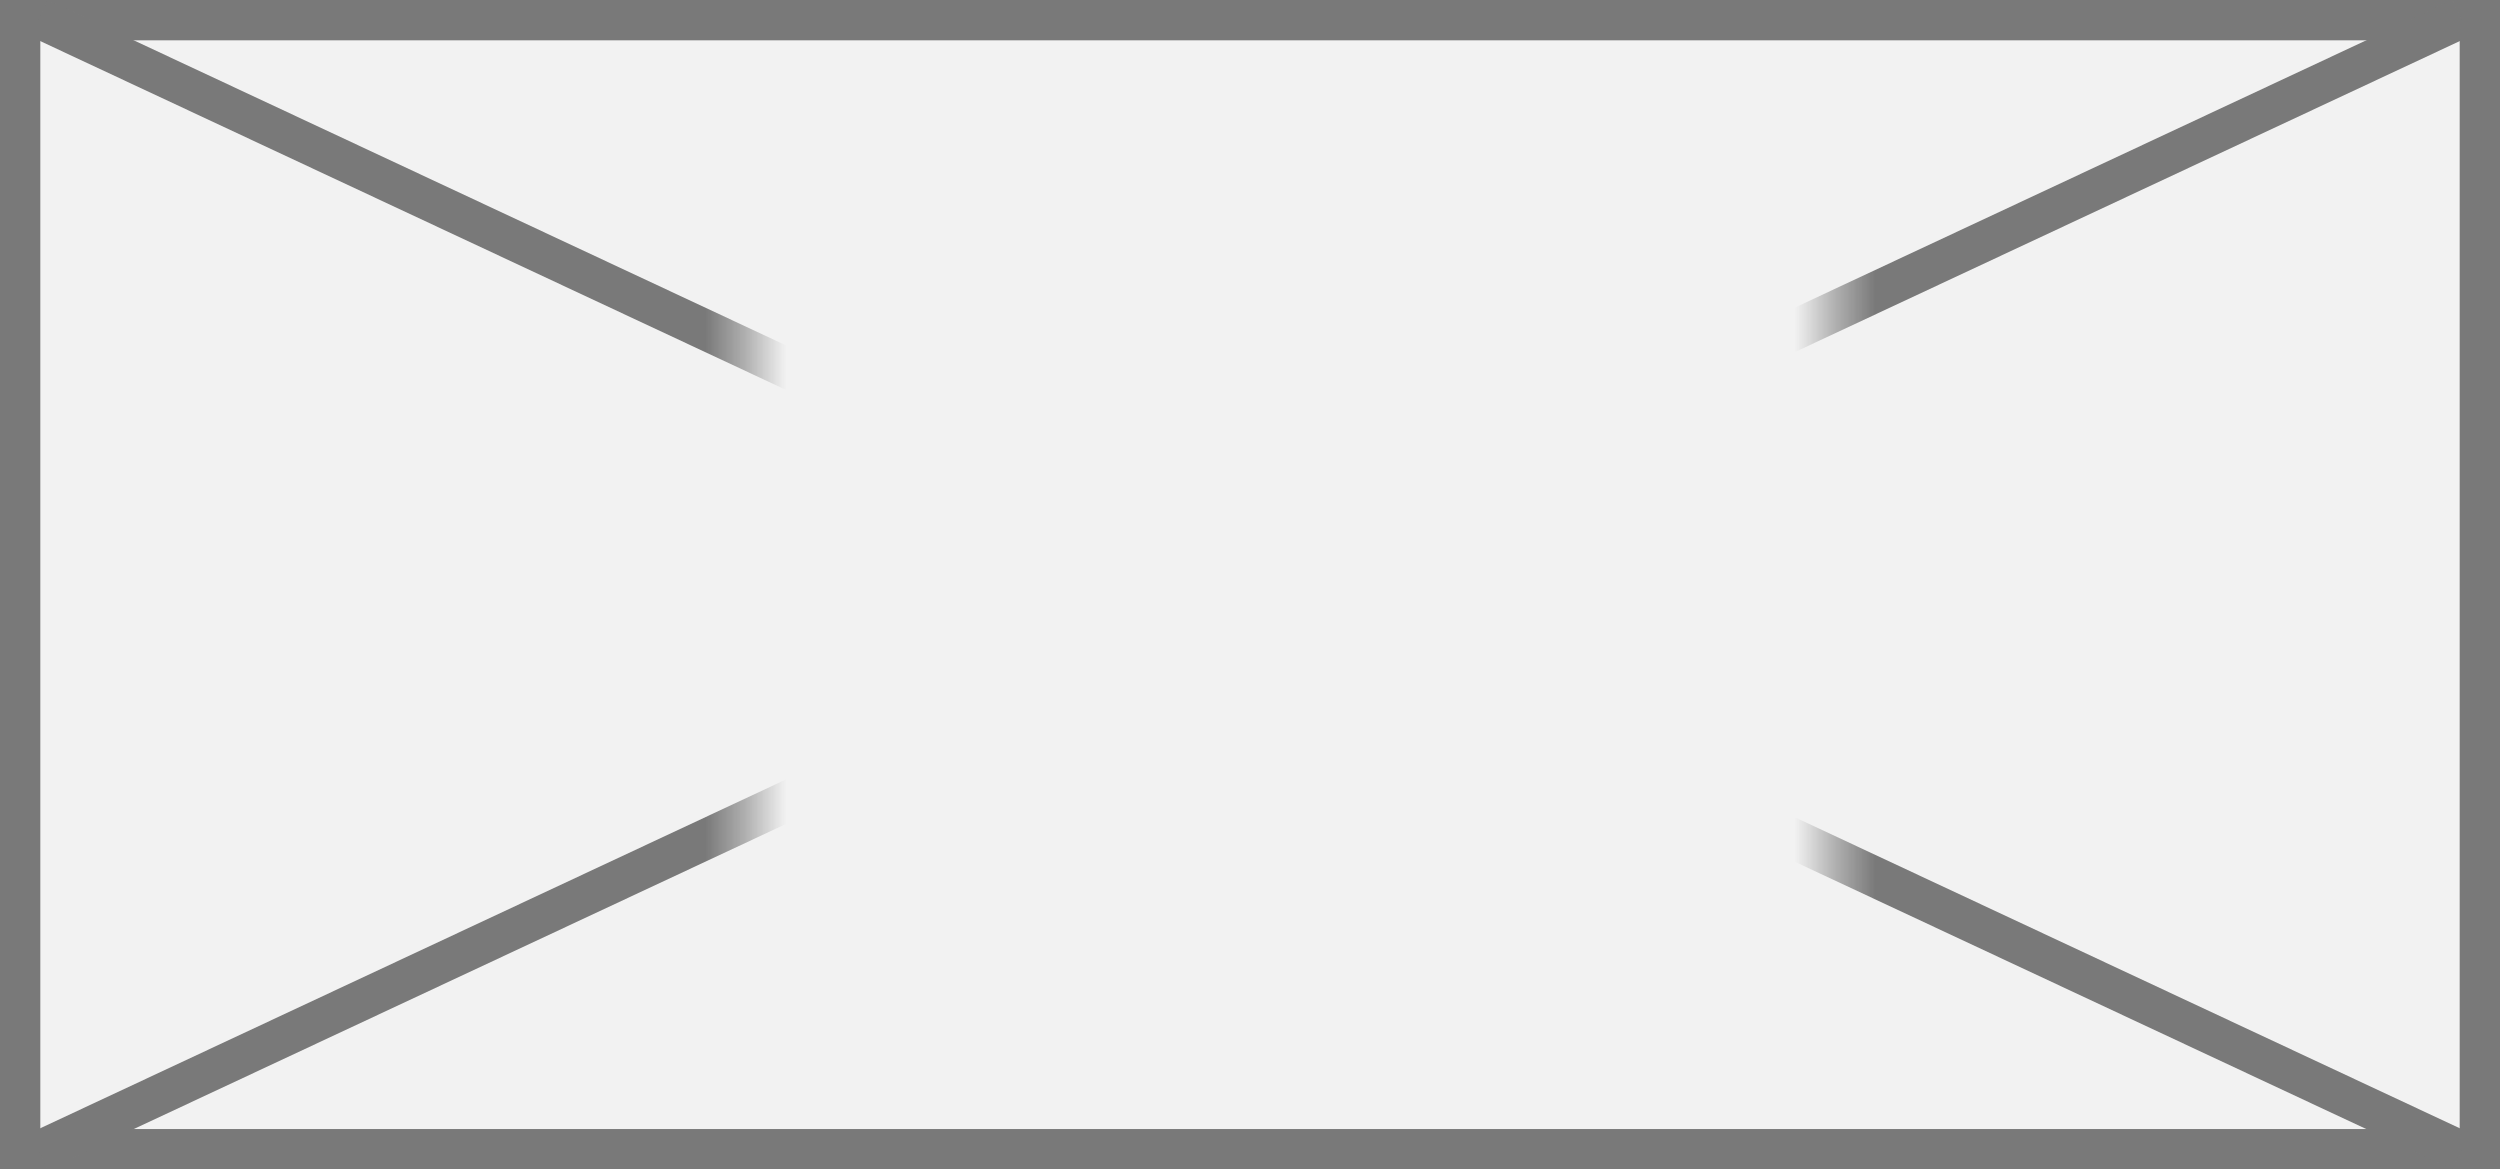 ﻿<?xml version="1.0" encoding="utf-8"?>
<svg version="1.1" xmlns:xlink="http://www.w3.org/1999/xlink" width="62px" height="29px" xmlns="http://www.w3.org/2000/svg">
  <rect width="100%" height="100%" fill="#333333" stroke="none"/>
  <defs>
    <mask fill="white" id="clip193">
      <path d="M 230.539 775  L 257.461 775  L 257.461 797  L 230.539 797  Z M 212 770  L 274 770  L 274 799  L 212 799  Z " fill-rule="evenodd" />
    </mask>
  </defs>
  <g transform="matrix(1 0 0 1 -212 -770 )">
    <path d="M 212.5 770.5  L 273.5 770.5  L 273.5 798.5  L 212.5 798.5  L 212.5 770.5  Z " fill-rule="nonzero" fill="#f2f2f2" stroke="none" />
    <path d="M 212.5 770.5  L 273.5 770.5  L 273.5 798.5  L 212.5 798.5  L 212.5 770.5  Z " stroke-width="1" stroke="#797979" fill="none" />
    <path d="M 212.968 770.453  L 273.032 798.547  M 273.032 770.453  L 212.968 798.547  " stroke-width="1" stroke="#797979" fill="none" mask="url(#clip193)" />
  </g>
</svg>